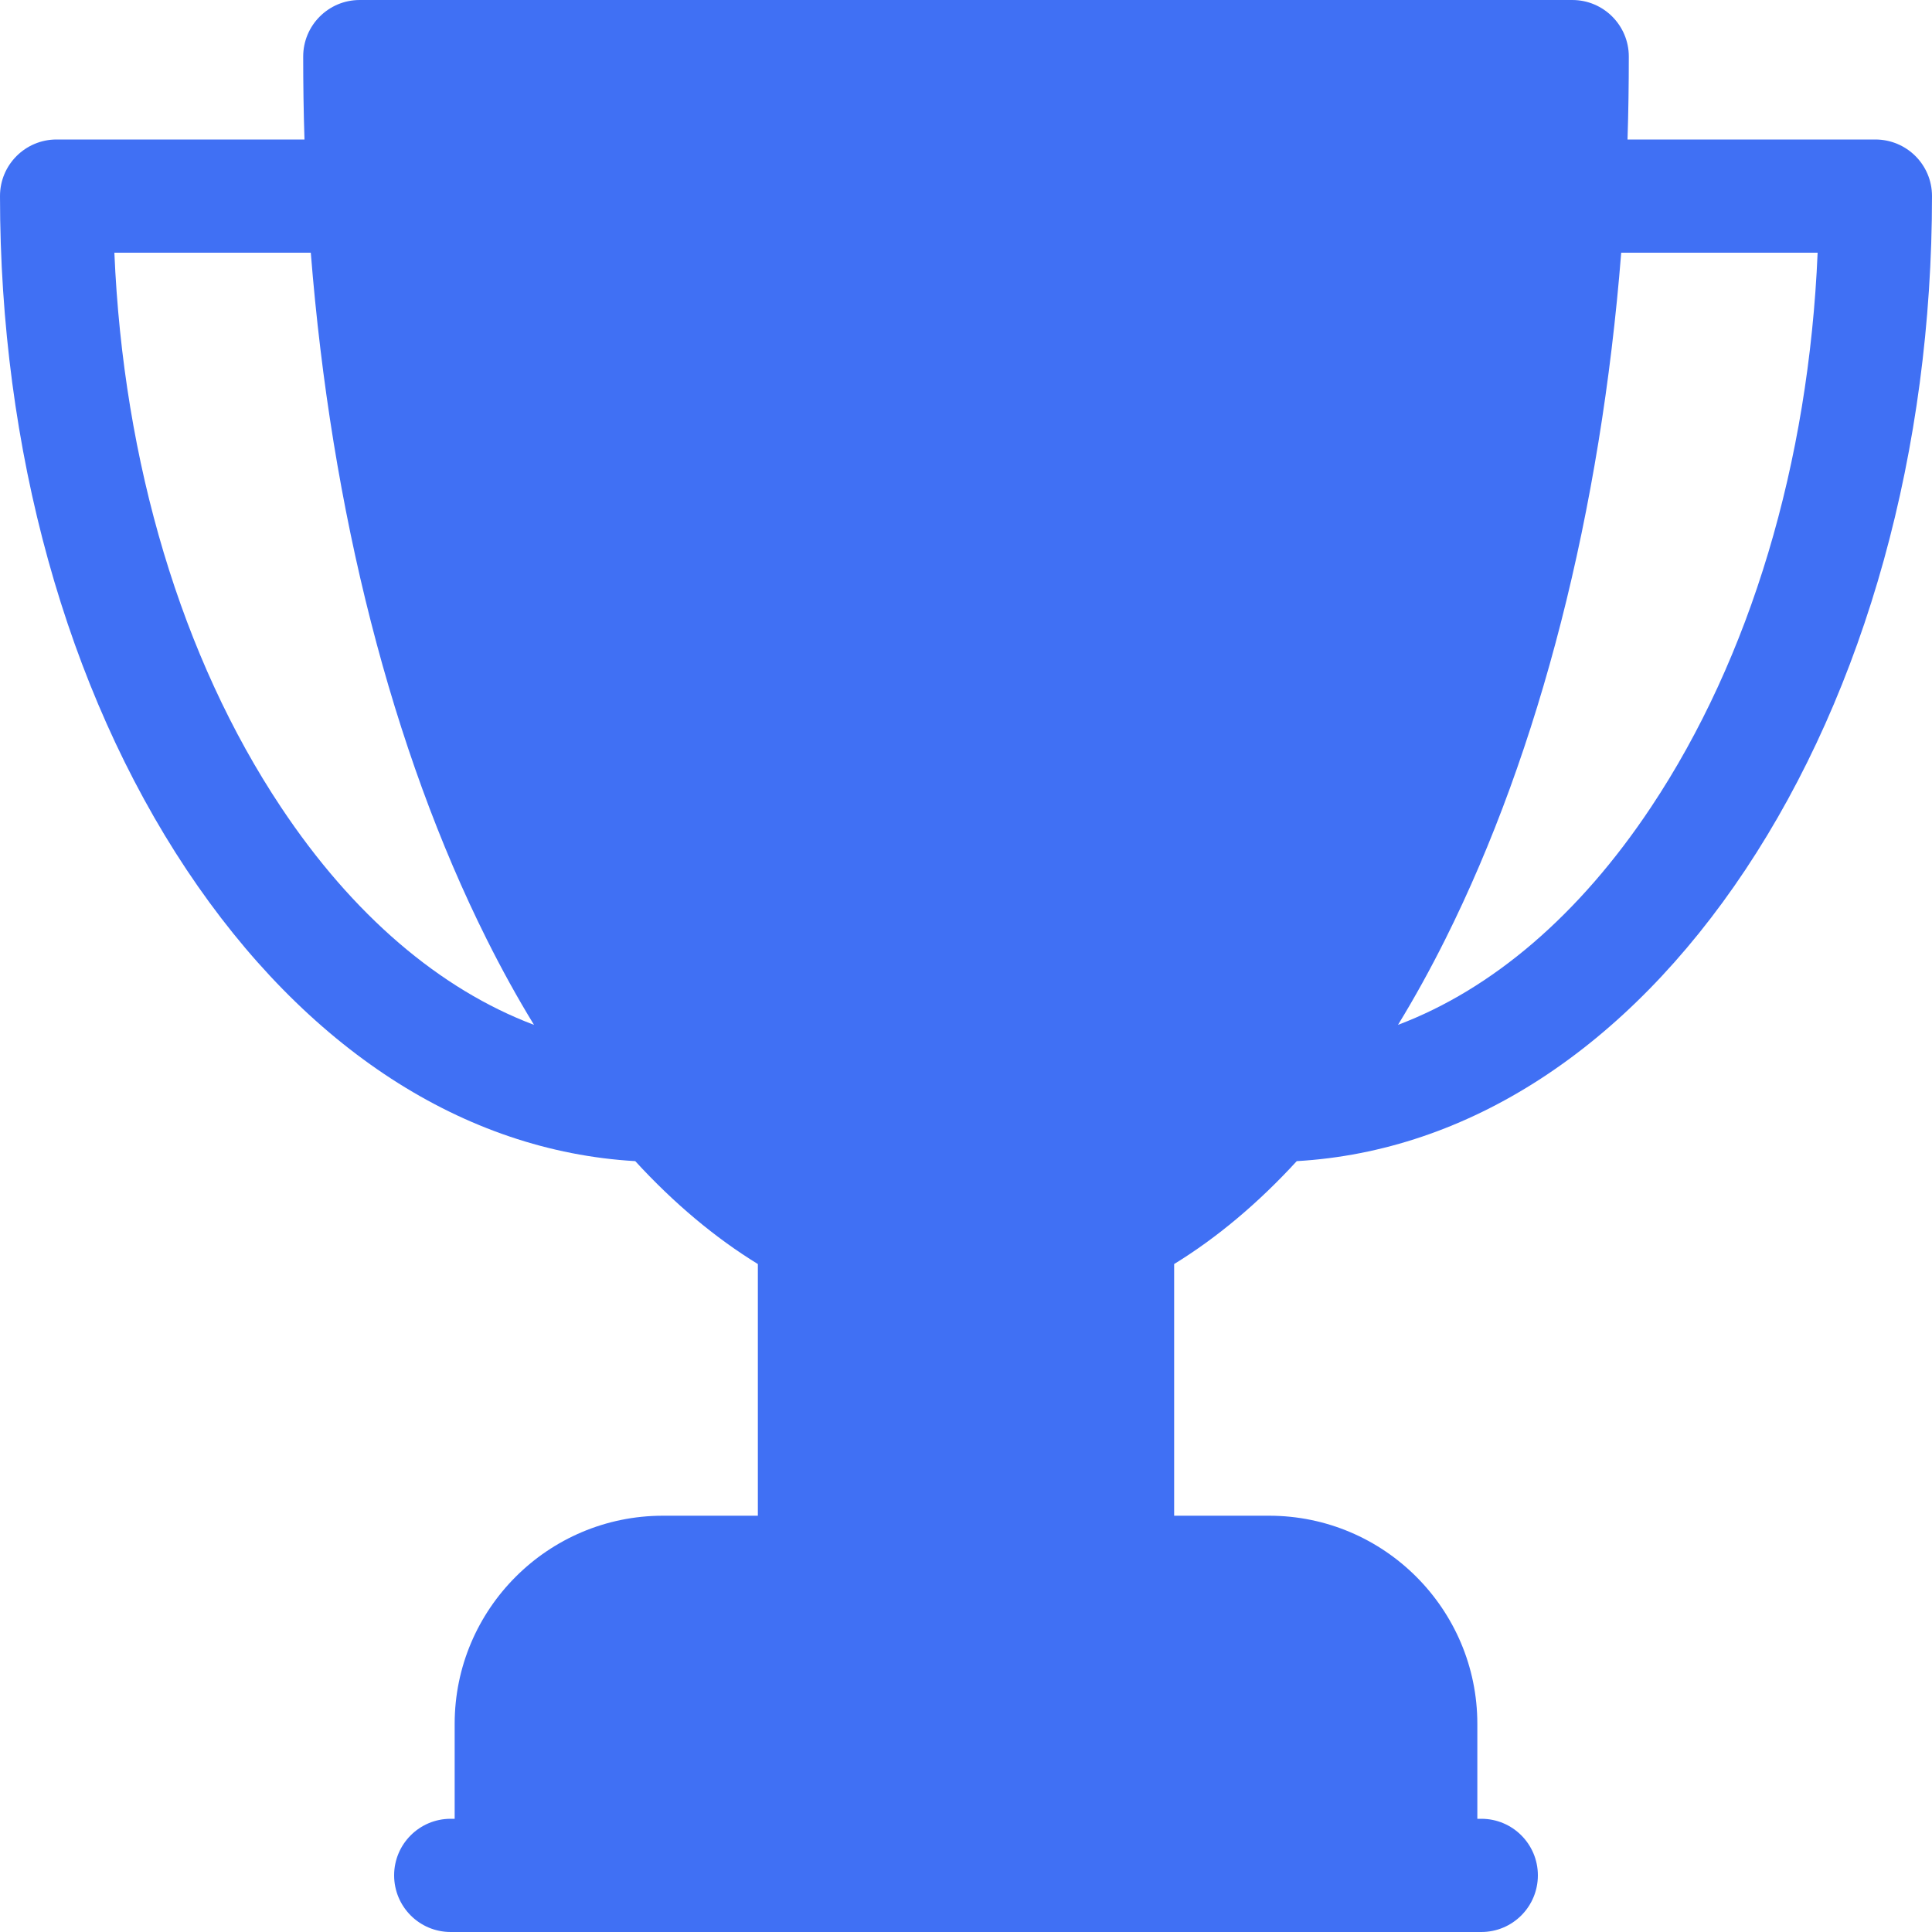 <svg width="15" height="15" viewBox="0 0 15 15" fill="none" xmlns="http://www.w3.org/2000/svg">
<path d="M14.56 1.083H12.636C12.643 0.869 12.646 0.655 12.646 0.439C12.646 0.197 12.45 0 12.207 0H2.793C2.55 0 2.354 0.197 2.354 0.439C2.354 0.655 2.357 0.869 2.364 1.083H0.439C0.197 1.083 0 1.279 0 1.522C0 3.491 0.515 5.349 1.449 6.753C2.373 8.141 3.603 8.938 4.932 9.015C5.233 9.343 5.552 9.61 5.884 9.814V11.768H5.147C4.255 11.768 3.53 12.493 3.53 13.384V14.121H3.499C3.256 14.121 3.06 14.318 3.06 14.56C3.06 14.803 3.256 15 3.499 15H11.501C11.744 15 11.94 14.803 11.94 14.56C11.94 14.318 11.744 14.121 11.501 14.121H11.47V13.384C11.47 12.493 10.745 11.768 9.853 11.768H9.116V9.814C9.448 9.61 9.767 9.343 10.068 9.015C11.397 8.938 12.627 8.141 13.551 6.753C14.485 5.349 15 3.491 15 1.522C15 1.279 14.803 1.083 14.56 1.083ZM2.181 6.266C1.41 5.108 0.957 3.593 0.888 1.962H2.413C2.572 3.967 3.043 5.821 3.779 7.293C3.896 7.527 4.018 7.748 4.146 7.957C3.415 7.681 2.738 7.104 2.181 6.266ZM12.819 6.266C12.262 7.104 11.585 7.681 10.854 7.957C10.982 7.748 11.104 7.527 11.221 7.293C11.957 5.821 12.428 3.967 12.587 1.962H14.112C14.043 3.593 13.59 5.108 12.819 6.266Z" fill="#4070F4"/>
</svg>
